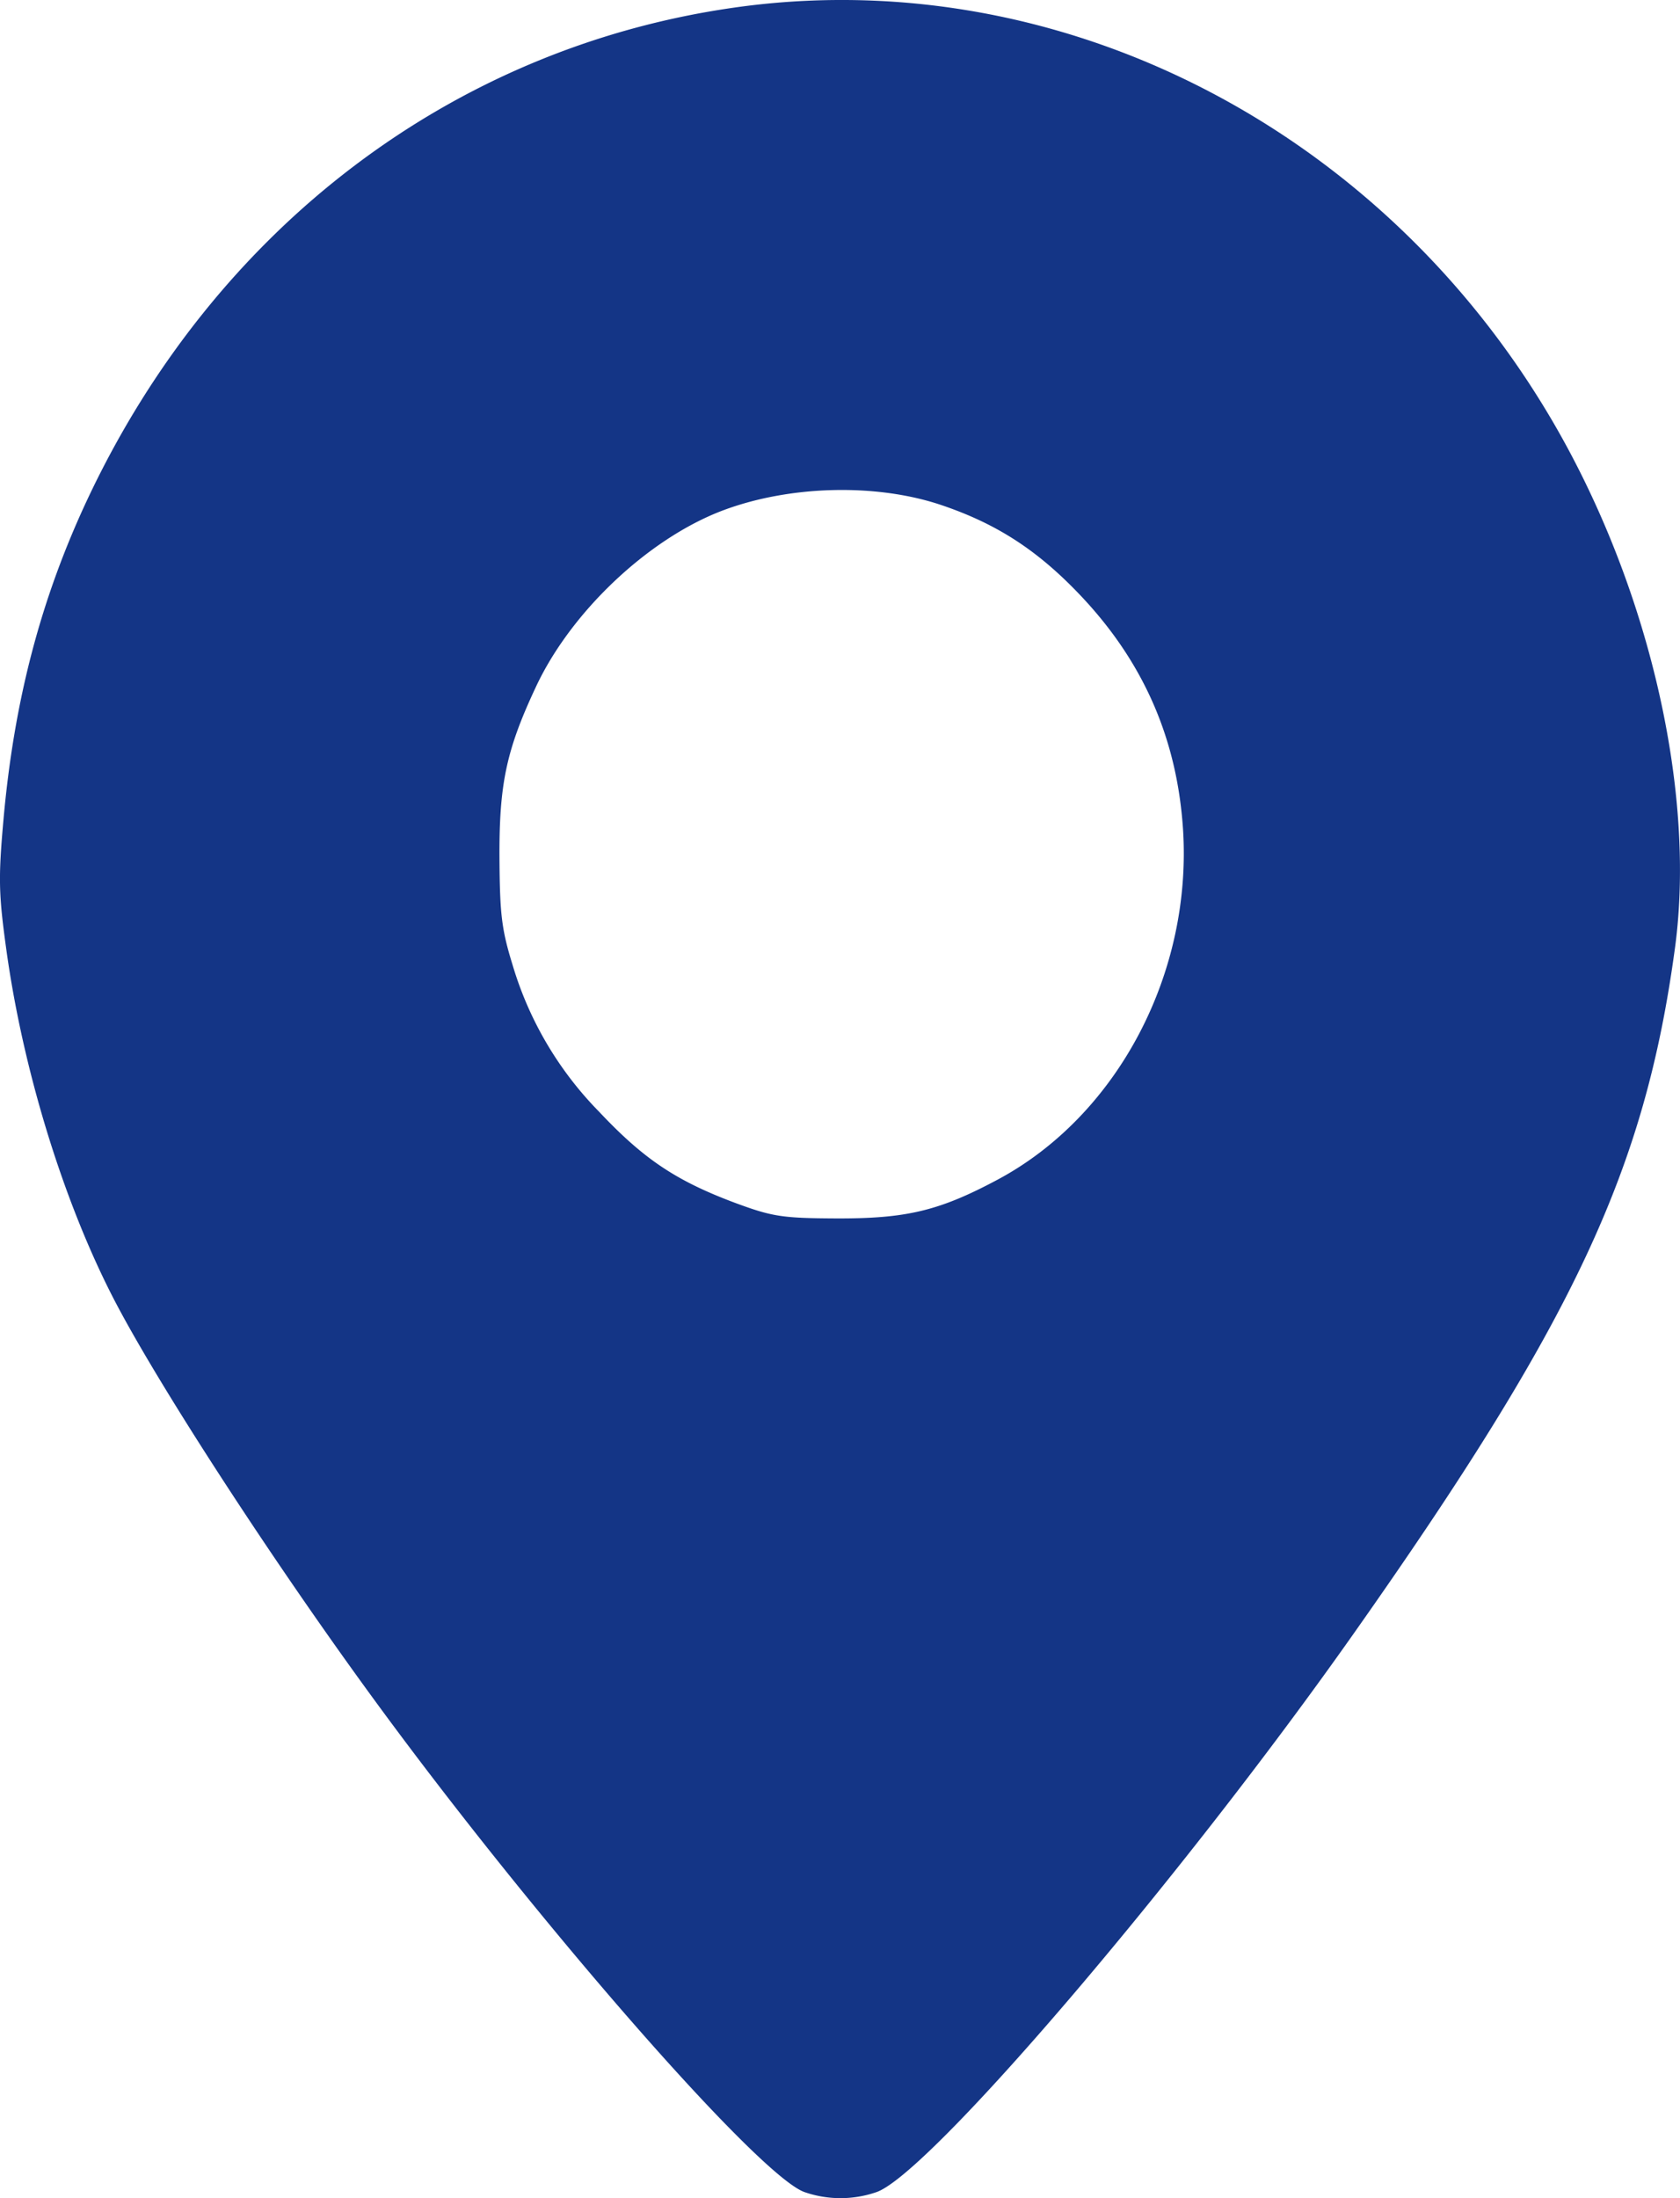 <svg width="13" height="17" fill="none" xmlns="http://www.w3.org/2000/svg"><path fill-rule="evenodd" clip-rule="evenodd" d="M5.673.06C3.5.372 1.669 1.763.683 3.848c-.366.776-.575 1.57-.657 2.501-.039.44-.036.565.02.974.126.93.436 1.945.824 2.703.323.631 1.174 1.947 1.953 3.02 1.263 1.742 3.058 3.8 3.408 3.909a.85.85 0 00.546 0c.396-.123 2.347-2.404 3.702-4.327 1.704-2.417 2.25-3.583 2.482-5.296.17-1.253-.228-2.9-1.013-4.184C10.591.924 8.12-.292 5.673.06zm1.614 3.847c.434.147.752.355 1.088.713.476.508.732 1.095.779 1.788.074 1.12-.508 2.221-1.436 2.716-.452.241-.704.301-1.25.299-.419-.002-.493-.014-.787-.123-.452-.17-.701-.337-1.044-.701a2.725 2.725 0 01-.672-1.141c-.083-.269-.097-.388-.1-.807-.004-.584.051-.847.282-1.339.27-.578.864-1.14 1.435-1.36.52-.199 1.198-.217 1.705-.045z" fill="#143586"/></svg>